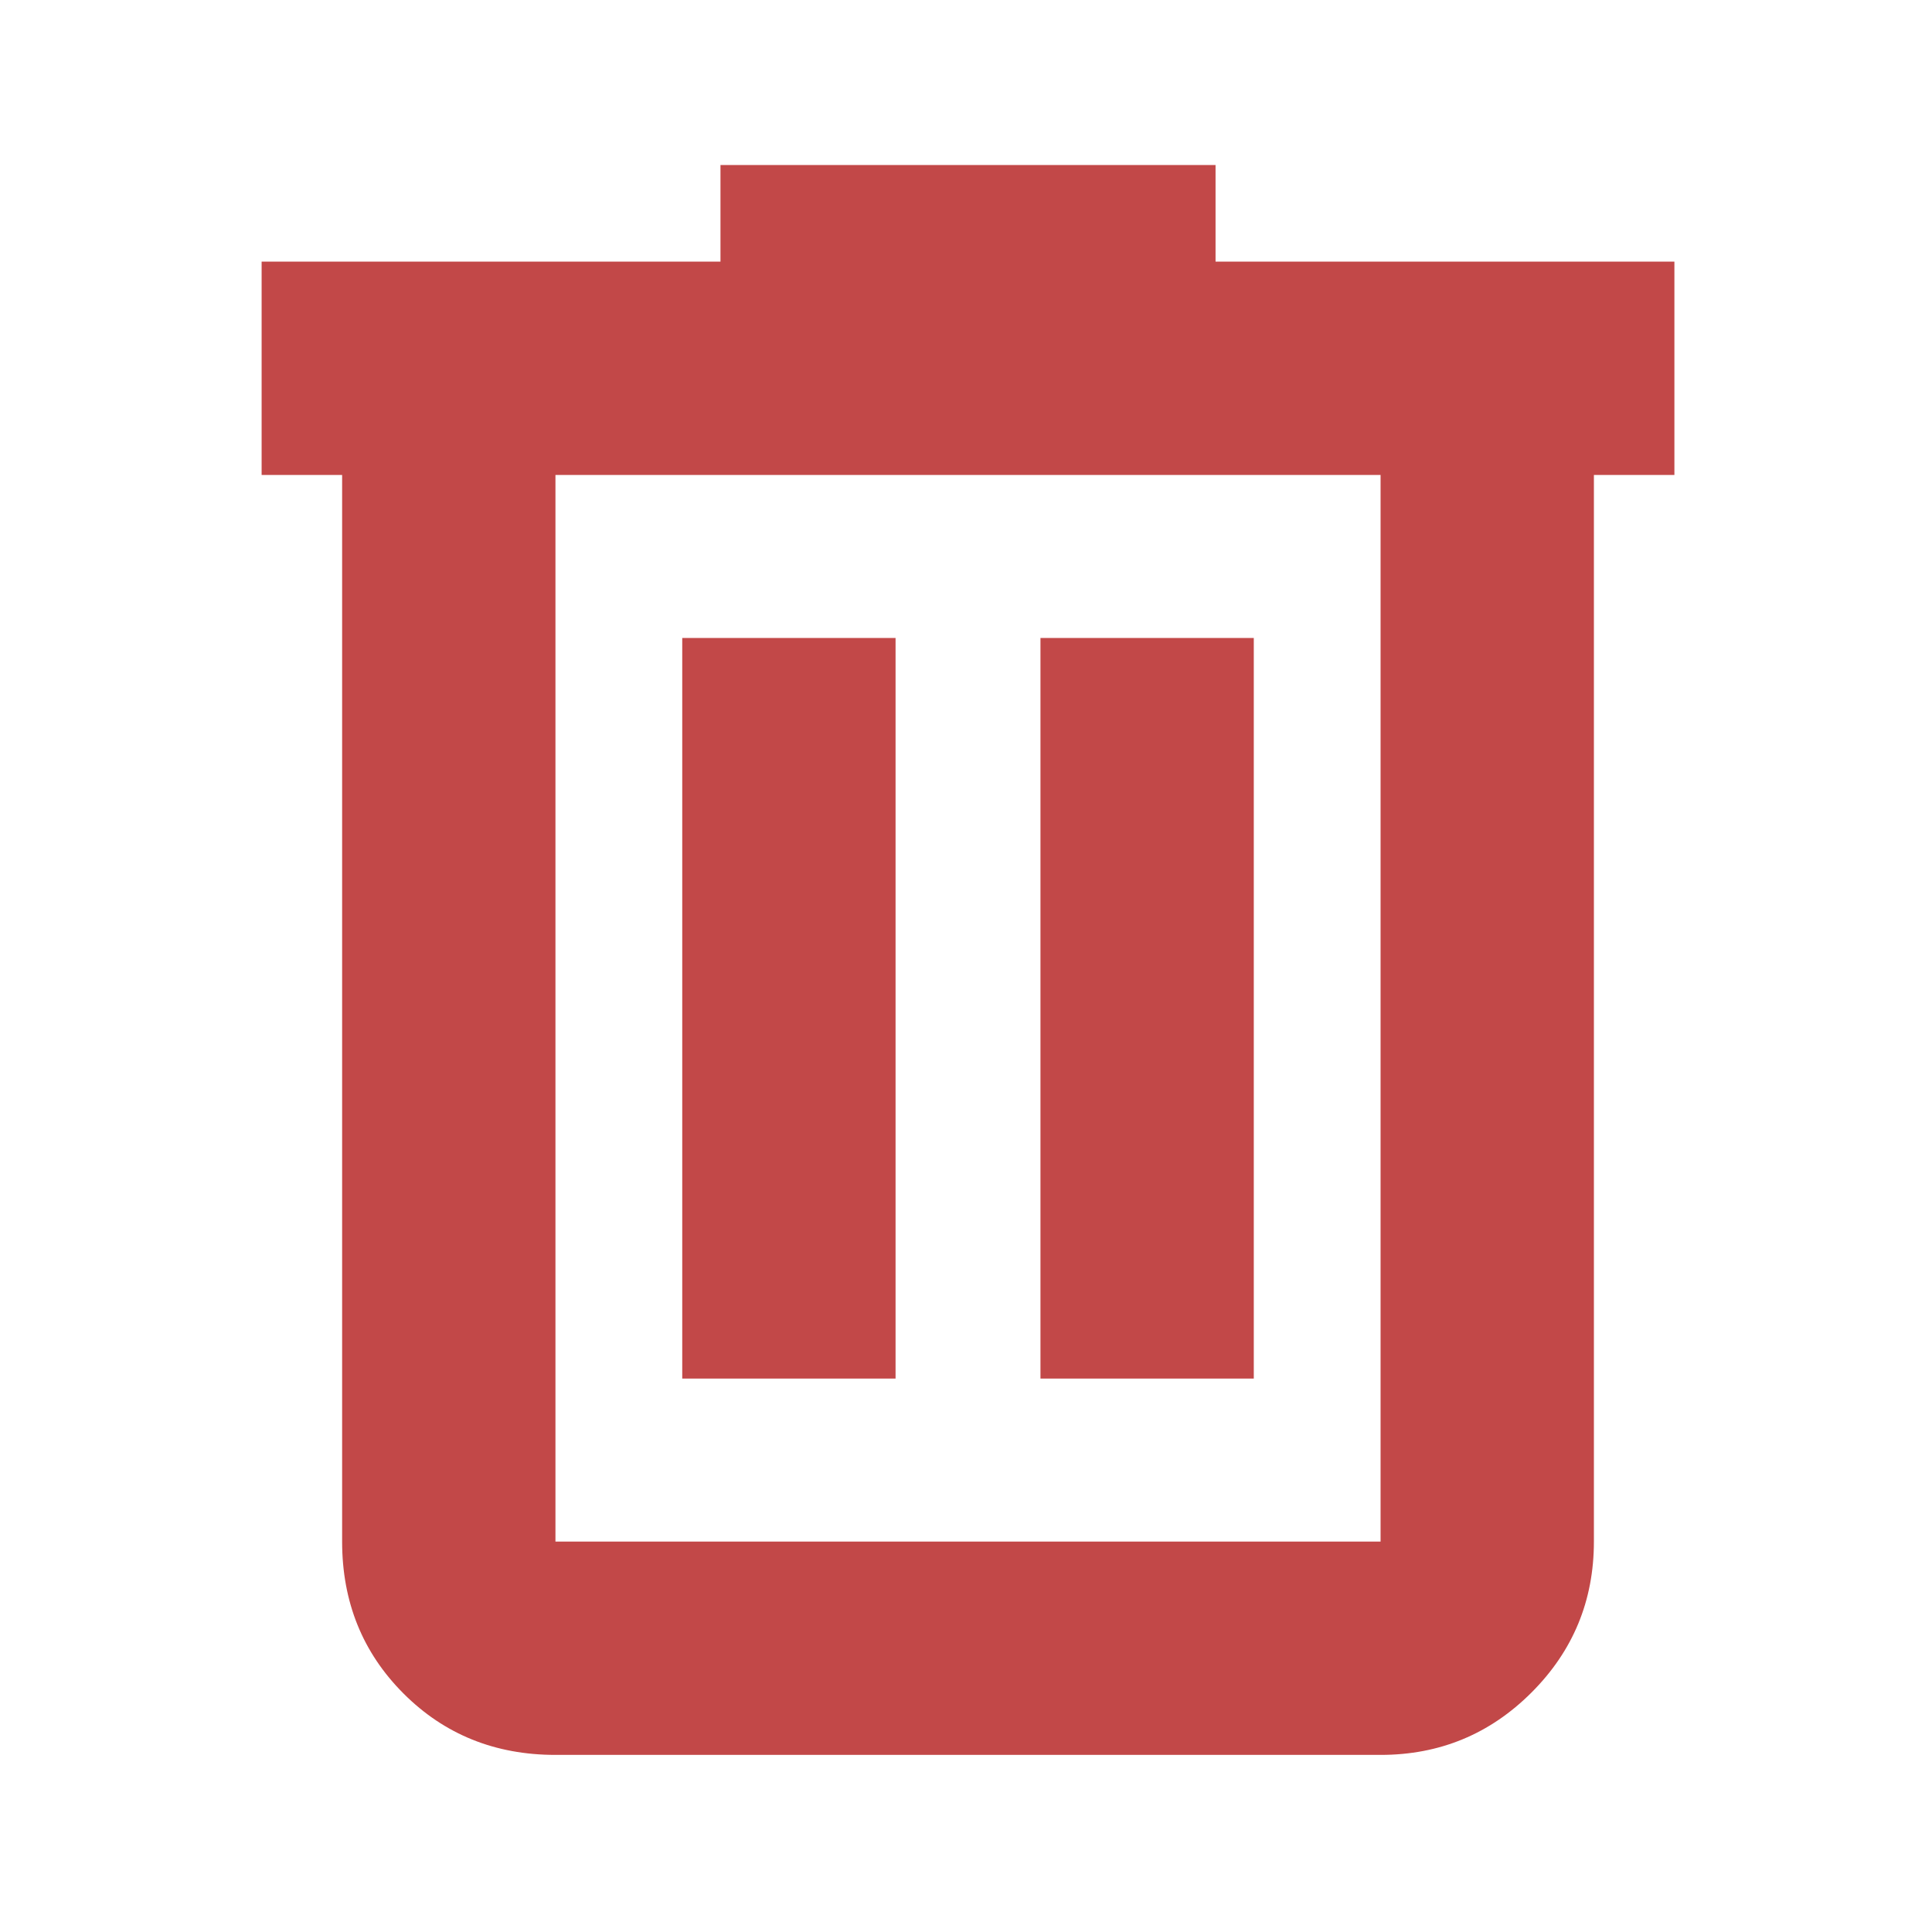 <svg xmlns="http://www.w3.org/2000/svg" 
height="24" 
width="24"
fill= '#C24848'>
<path 
d="M6.9 21.8q-1.125 0-1.887-.762-.763-.763-.763-1.888V5.9h-1V3.25h5.7v-1.2h6.15v1.2h5.7V5.9h-1v13.25q0 1.1-.775 1.875-.775.775-1.875.775ZM17.15 5.9H6.9v13.25h10.25ZM8.475 17.125h2.65v-9.2h-2.65Zm4.45 0h2.65v-9.2h-2.65ZM6.9 5.9v13.25Z"/></svg>
